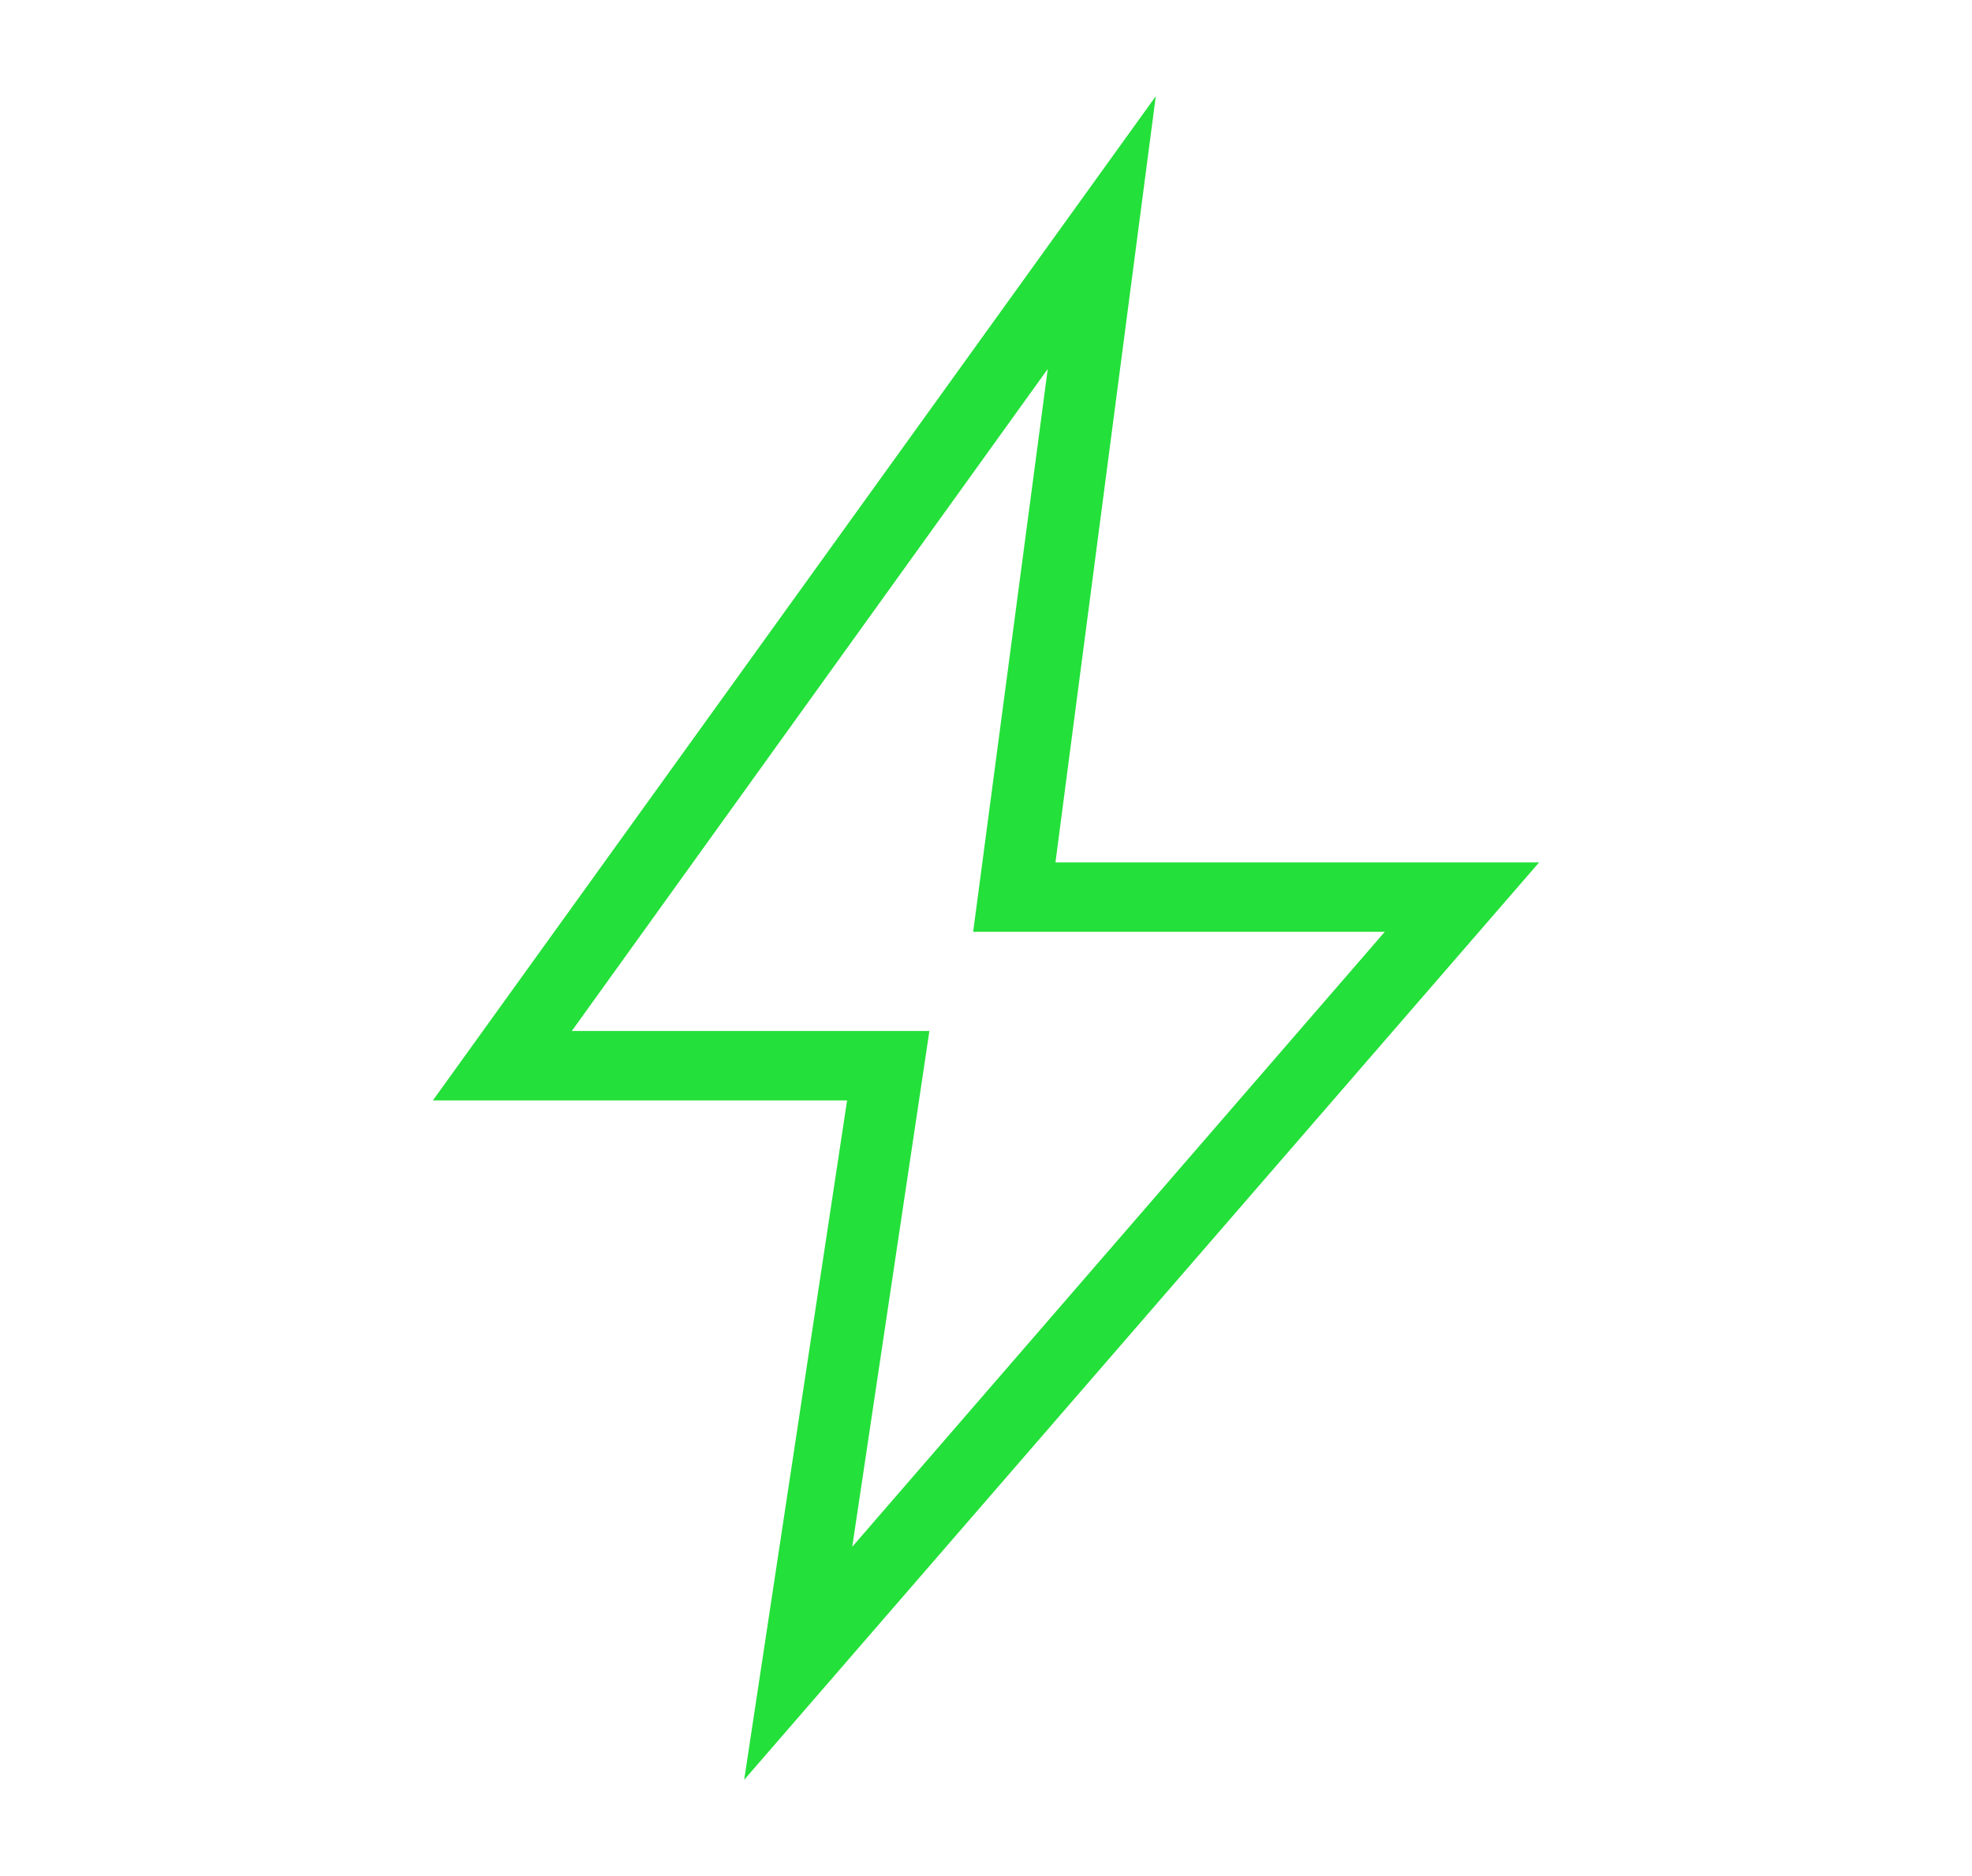 <svg width="41" height="39" viewBox="0 0 41 39" fill="none" xmlns="http://www.w3.org/2000/svg">
<path d="M17.719 32.155L28.791 19.371H20.233L21.784 7.67L11.888 21.433H19.323L17.719 32.155ZM15.472 37L17.612 22.876H9L24.03 2L21.944 17.928H32L15.472 37Z" fill="#24E03A"/>
</svg>

